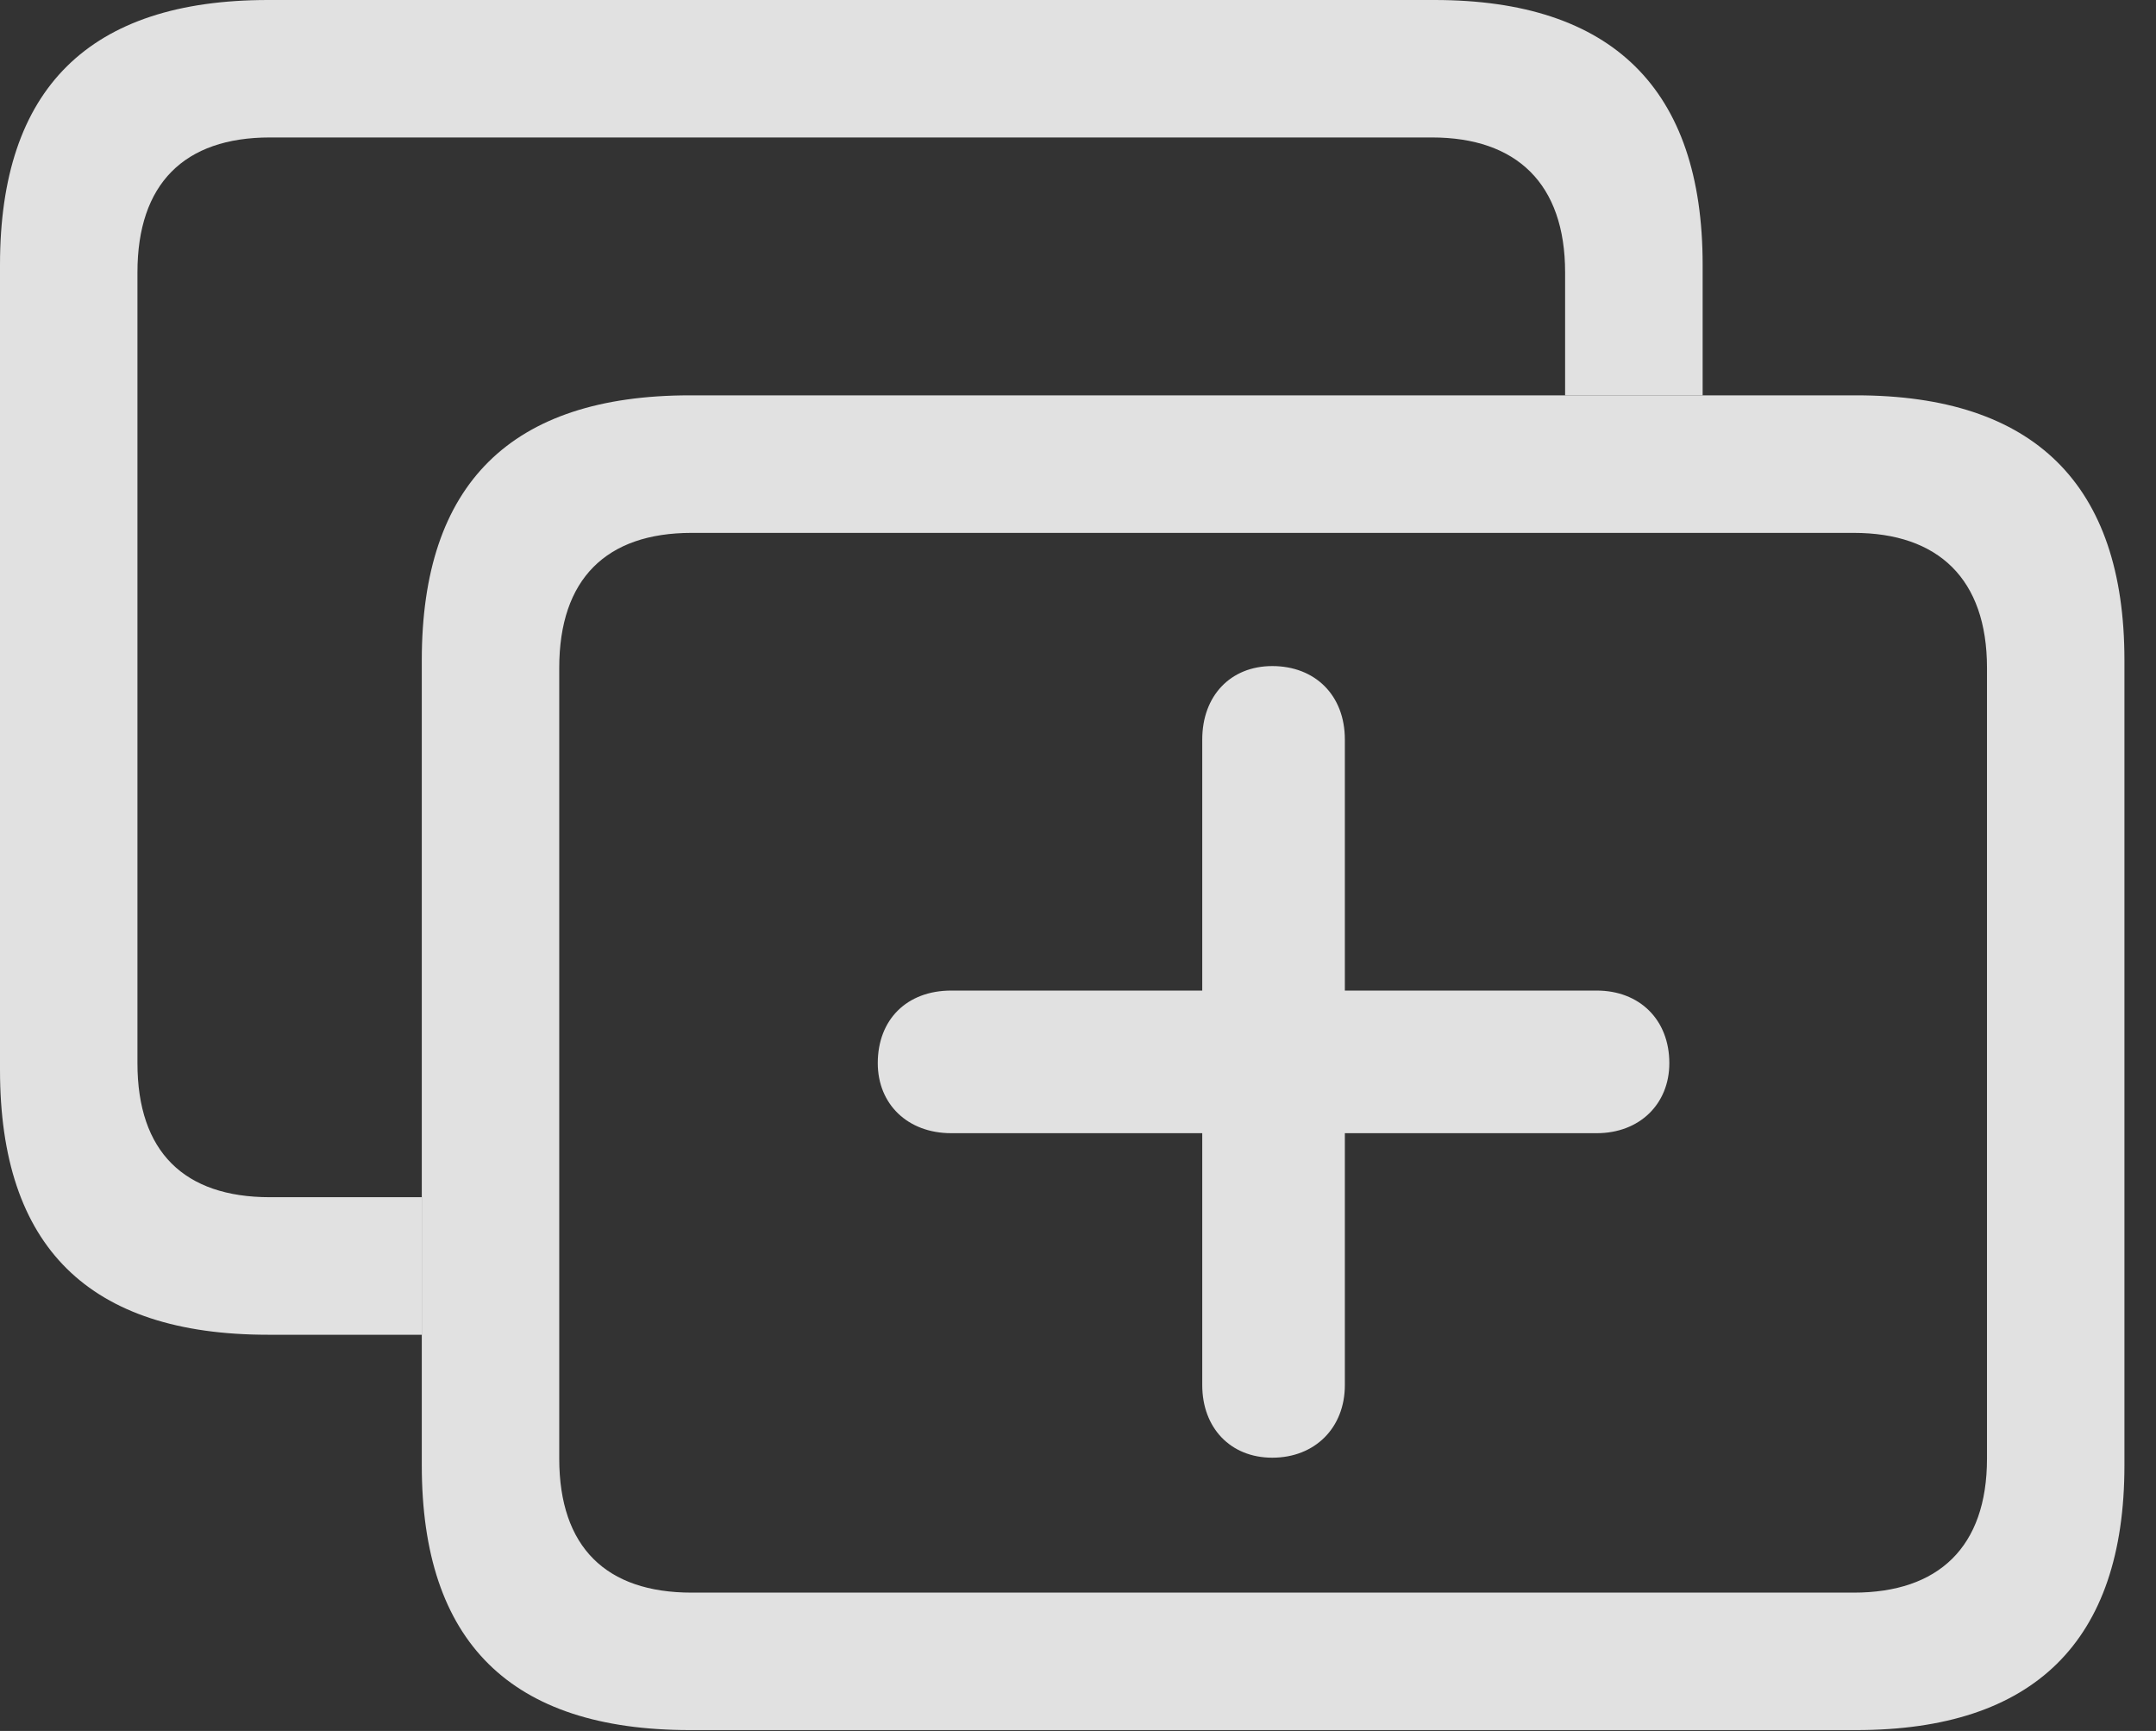 <?xml version="1.0" encoding="UTF-8"?>
<!--Generator: Apple Native CoreSVG 232.5-->
<!DOCTYPE svg
PUBLIC "-//W3C//DTD SVG 1.1//EN"
       "http://www.w3.org/Graphics/SVG/1.1/DTD/svg11.dtd">
<svg version="1.1" xmlns="http://www.w3.org/2000/svg" xmlns:xlink="http://www.w3.org/1999/xlink" width="24.658" height="19.795">
 <rect width="100%" height="100%" fill="#333333" stroke="none"/>
 <g>
  <rect height="19.795" opacity="0" width="24.658" x="0" y="0"/>
  <path d="M19.473 3.027L19.473 4.521L17.9 4.521L17.9 3.115C17.9 2.1 17.344 1.572 16.377 1.572L3.086 1.572C2.109 1.572 1.572 2.1 1.572 3.115L1.572 12.158C1.572 13.174 2.109 13.691 3.086 13.691L4.824 13.691L4.824 15.264L3.066 15.264C1.016 15.264 0 14.258 0 12.236L0 3.027C0 1.016 1.016 0 3.066 0L16.406 0C18.438 0 19.473 1.016 19.473 3.027Z" fill="#ffffff" fill-opacity="0.85"/>
  <path d="M7.891 19.785L21.23 19.785C23.262 19.785 24.297 18.77 24.297 16.758L24.297 7.549C24.297 5.537 23.262 4.521 21.23 4.521L7.891 4.521C5.84 4.521 4.824 5.537 4.824 7.549L4.824 16.758C4.824 18.779 5.84 19.785 7.891 19.785ZM7.91 18.213C6.934 18.213 6.396 17.695 6.396 16.68L6.396 7.637C6.396 6.621 6.934 6.094 7.91 6.094L21.201 6.094C22.168 6.094 22.725 6.621 22.725 7.637L22.725 16.68C22.725 17.695 22.168 18.213 21.201 18.213Z" fill="#ffffff" fill-opacity="0.85"/>
  <path d="M10.039 12.158C10.039 12.627 10.381 12.959 10.879 12.959L13.75 12.959L13.75 15.84C13.75 16.328 14.072 16.67 14.551 16.67C15.039 16.67 15.381 16.328 15.381 15.84L15.381 12.959L18.262 12.959C18.75 12.959 19.092 12.627 19.092 12.158C19.092 11.66 18.75 11.328 18.262 11.328L15.381 11.328L15.381 8.457C15.381 7.949 15.039 7.617 14.551 7.617C14.072 7.617 13.75 7.959 13.75 8.457L13.75 11.328L10.879 11.328C10.371 11.328 10.039 11.66 10.039 12.158Z" fill="#ffffff" fill-opacity="0.85"/>
 </g>
</svg>
